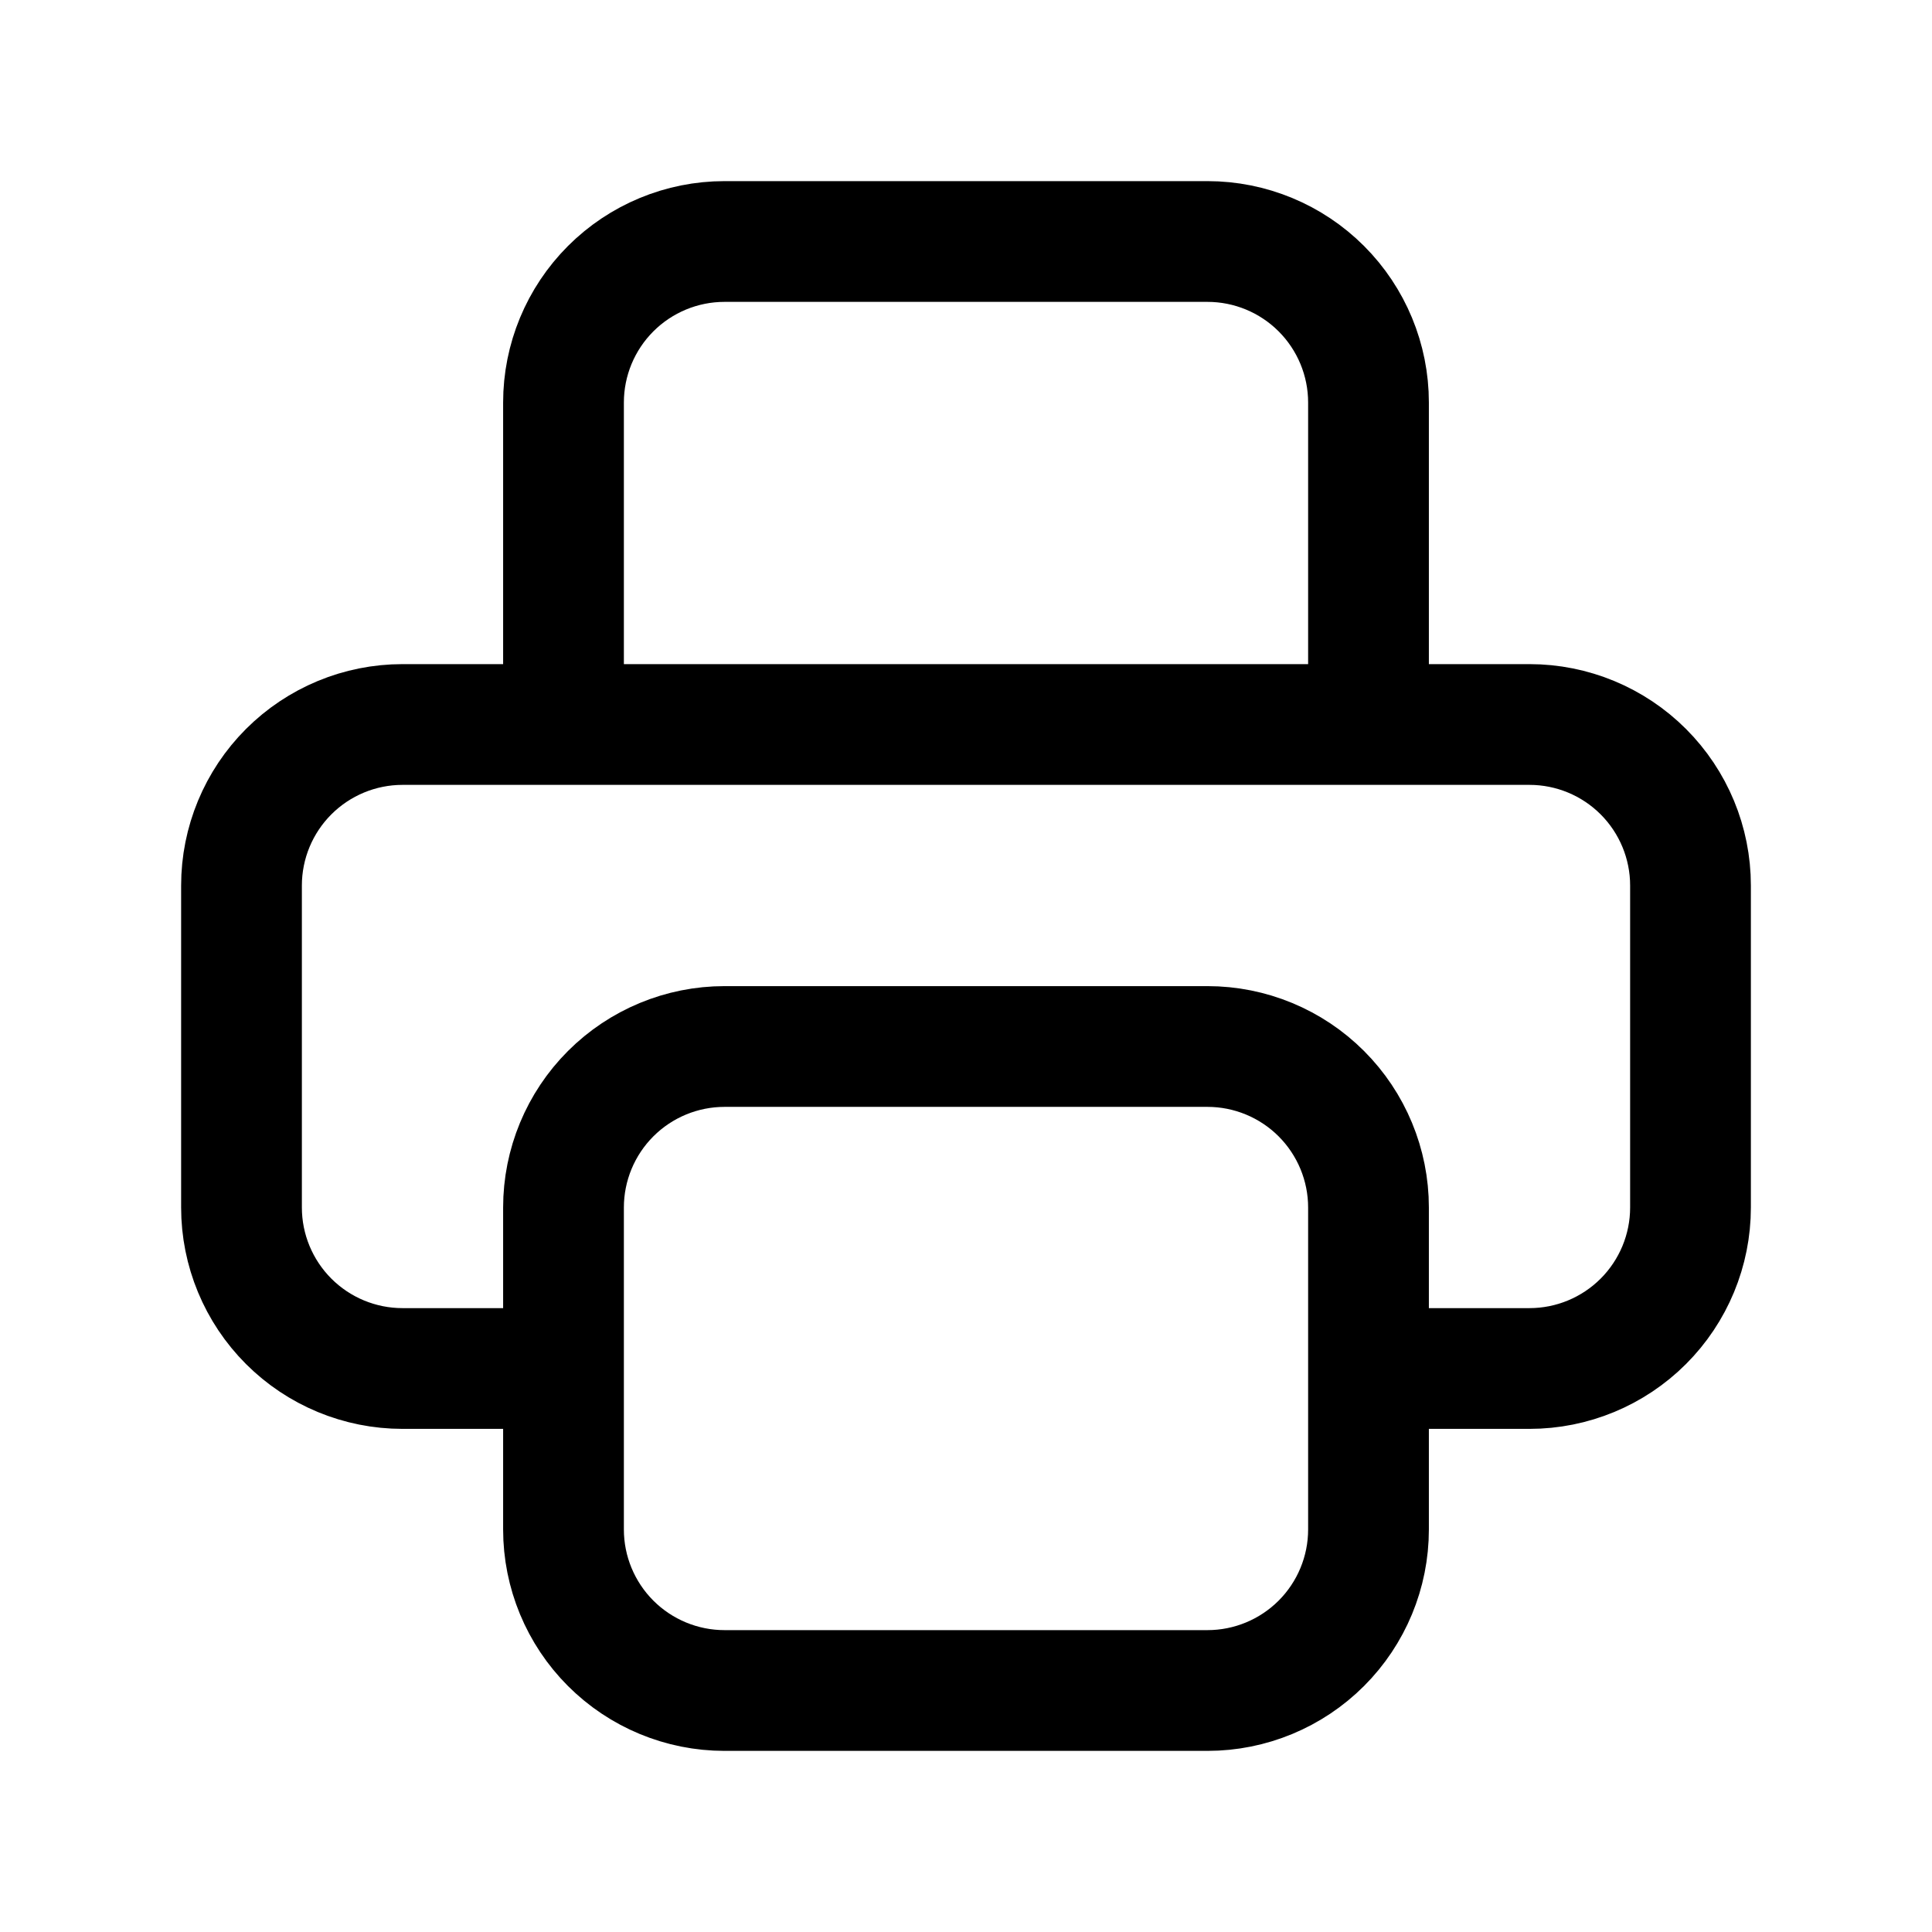 <svg xmlns="http://www.w3.org/2000/svg" fill="none" stroke-width="1.5" aria-hidden="true" data-slot="icon" viewBox="0 0 24 24" stroke="currentColor">
  <path stroke-linecap="round" stroke-linejoin="round" d="M17 17h2c.53 0 1.039-.211 1.414-.586S21 15.53 21 15v-4c0-.53-.211-1.039-.586-1.414C20.039 9.211 19.53 9 19 9H5c-.53 0-1.039.211-1.414.586C3.211 9.961 3 10.47 3 11v4c0 .53.211 1.039.586 1.414C3.961 16.789 4.47 17 5 17h2m2 4h6c.53 0 1.039-.211 1.414-.586S17 19.53 17 19v-4c0-.53-.211-1.039-.586-1.414S15.53 13 15 13H9c-.53 0-1.039.211-1.414.586C7.211 13.961 7 14.47 7 15v4c0 .53.211 1.039.586 1.414C7.961 20.789 8.47 21 9 21m8-12V5c0-.53-.211-1.039-.586-1.414C16.039 3.211 15.53 3 15 3H9c-.53 0-1.039.211-1.414.586C7.211 3.961 7 4.47 7 5v4z"/>
</svg>
